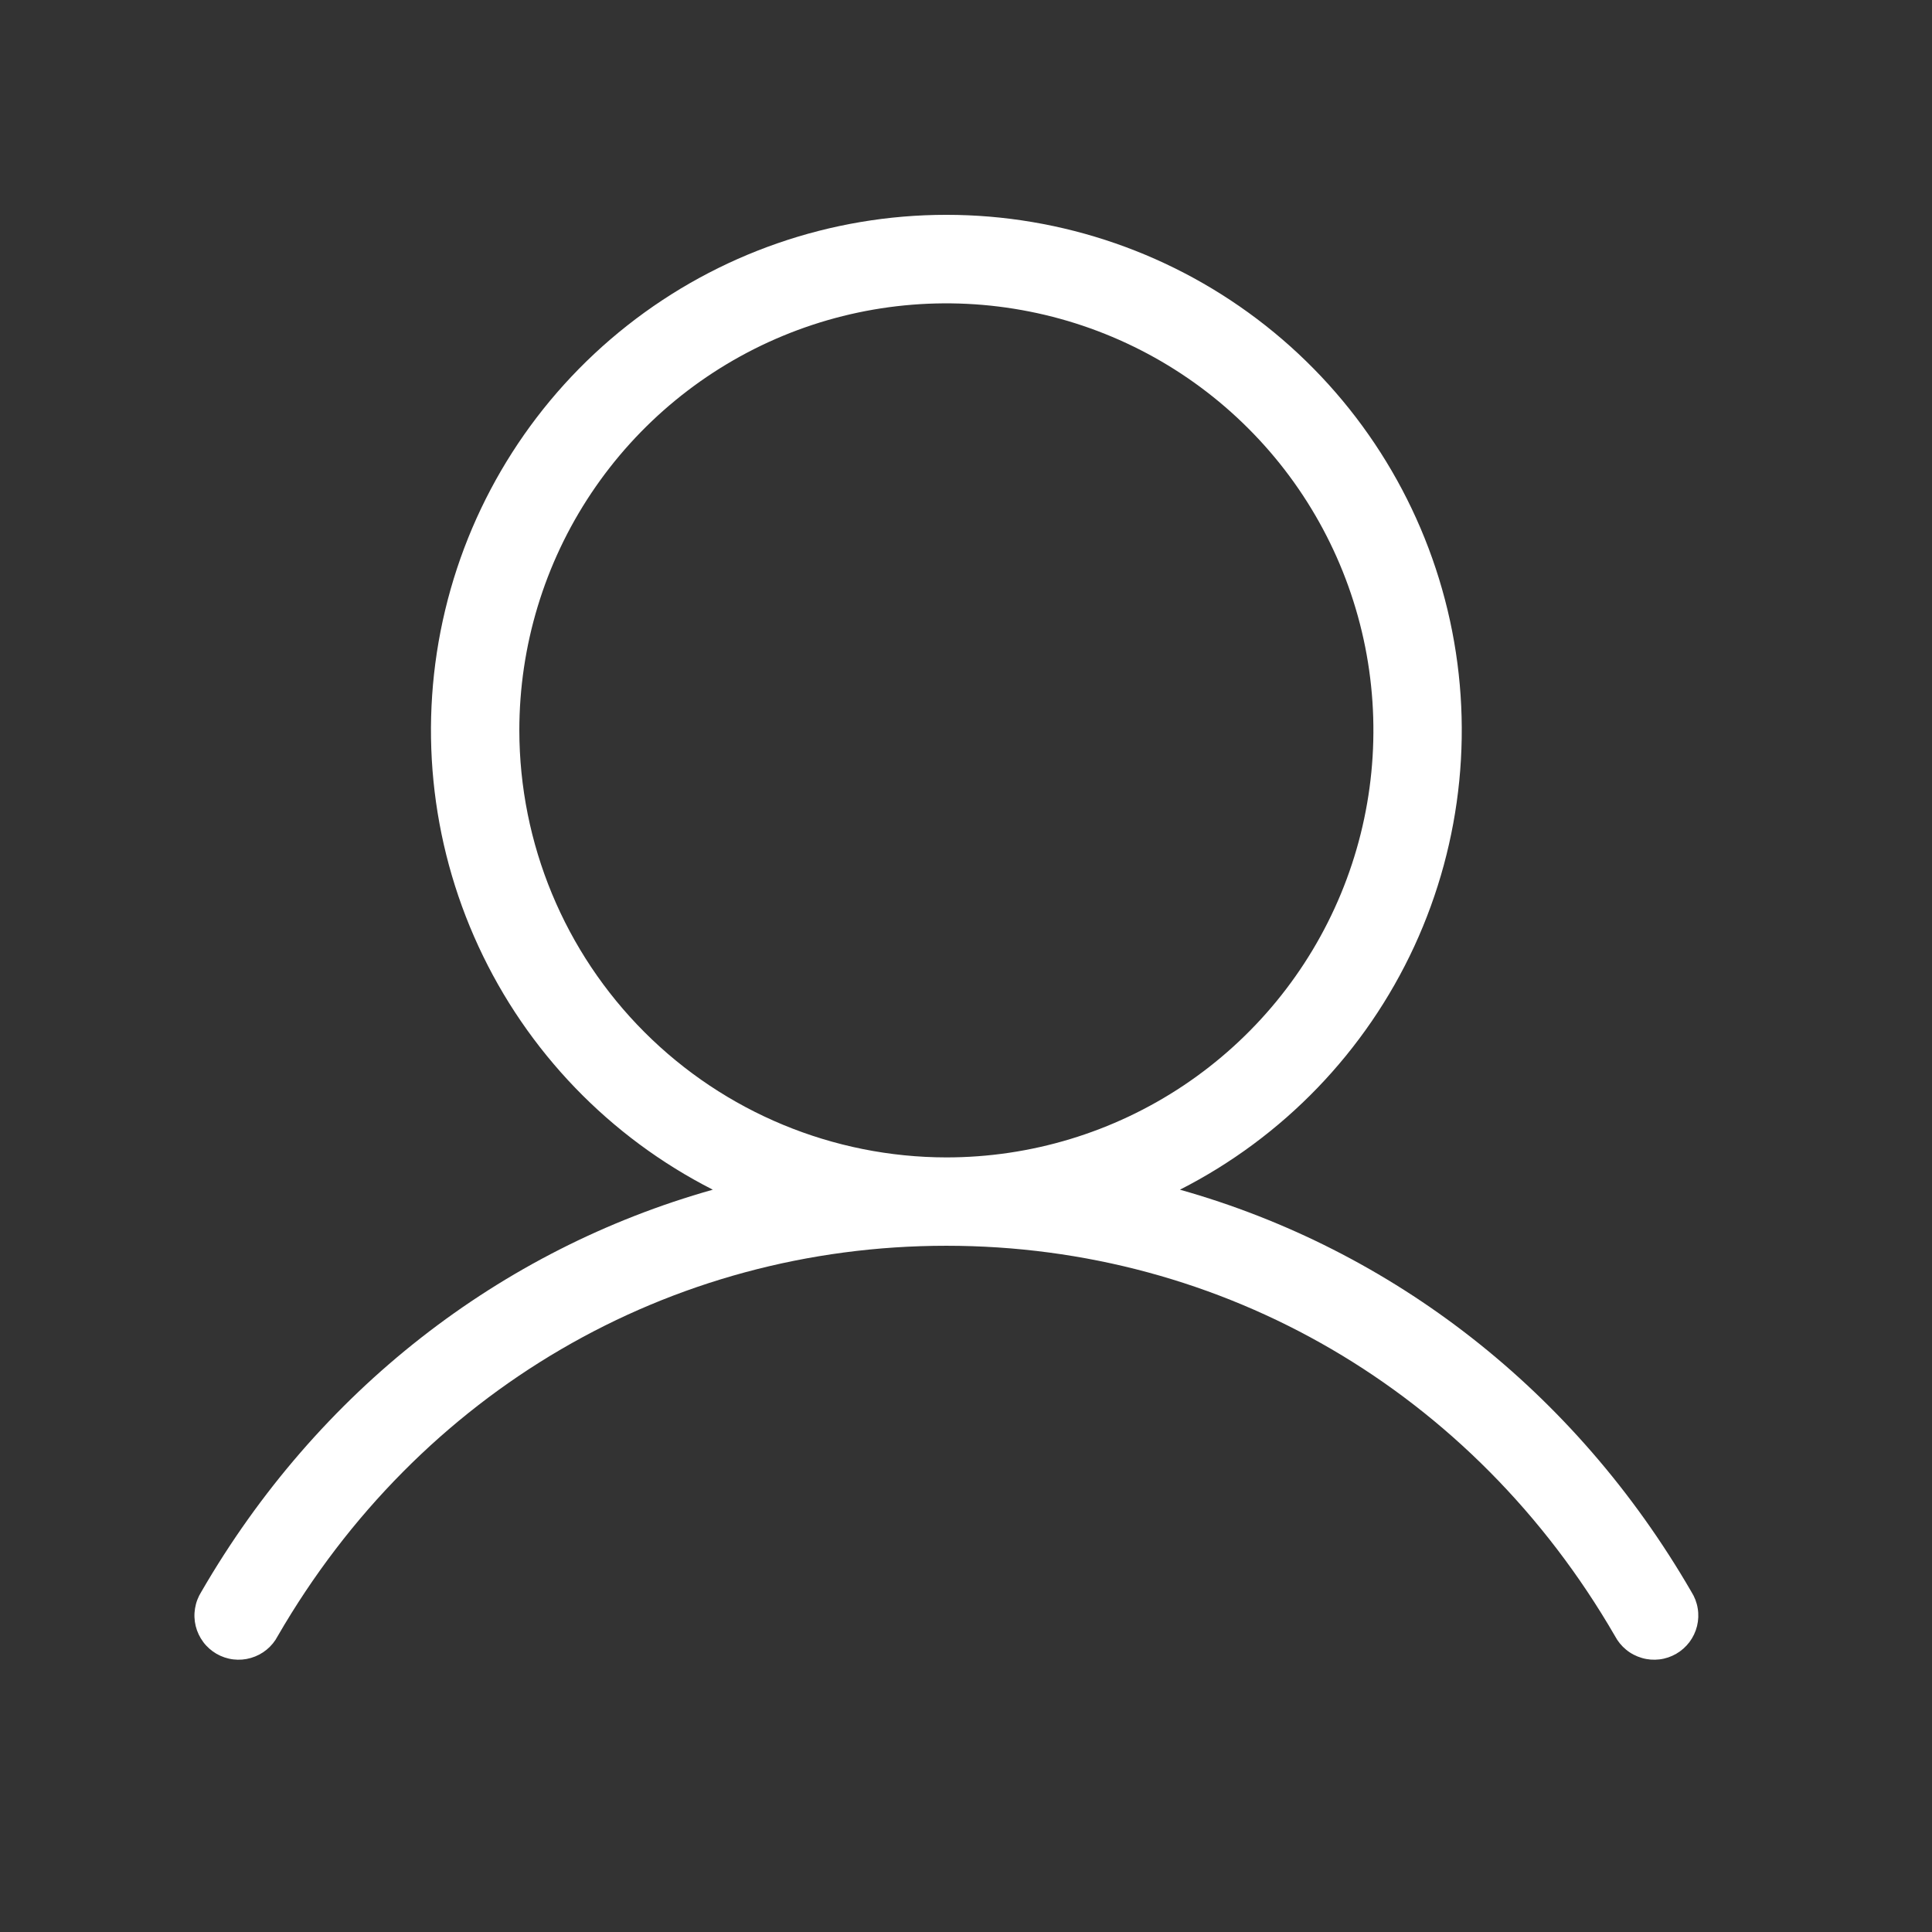 <svg width="41" height="41" viewBox="0 0 41 41" fill="none" xmlns="http://www.w3.org/2000/svg">
<rect x="0" y="0" width="41" height="41" fill="#333333" stroke="none"/>
<g id="User">
<path id="Vector" d="M35.894 33.781C33.424 29.512 29.546 26.517 25.04 25.247C27.23 24.133 28.982 22.314 30.013 20.083C31.043 17.852 31.293 15.338 30.72 12.948C30.147 10.558 28.786 8.431 26.857 6.909C24.927 5.387 22.541 4.559 20.083 4.559C17.626 4.559 15.24 5.387 13.31 6.909C11.38 8.431 10.019 10.558 9.447 12.948C8.874 15.338 9.123 17.852 10.154 20.083C11.184 22.314 12.936 24.133 15.127 25.247C10.621 26.516 6.743 29.511 4.272 33.781C4.205 33.888 4.159 34.007 4.139 34.132C4.118 34.257 4.123 34.384 4.153 34.507C4.183 34.63 4.238 34.745 4.314 34.847C4.389 34.948 4.485 35.032 4.594 35.096C4.704 35.159 4.825 35.2 4.951 35.215C5.076 35.23 5.203 35.22 5.325 35.184C5.446 35.149 5.559 35.09 5.657 35.01C5.755 34.93 5.836 34.831 5.894 34.719C8.896 29.533 14.199 26.437 20.083 26.437C25.968 26.437 31.271 29.533 34.272 34.719C34.331 34.831 34.412 34.93 34.51 35.01C34.607 35.09 34.721 35.149 34.842 35.184C34.963 35.22 35.091 35.23 35.216 35.215C35.342 35.2 35.463 35.159 35.572 35.096C35.682 35.032 35.777 34.948 35.853 34.847C35.929 34.745 35.984 34.63 36.014 34.507C36.044 34.384 36.049 34.257 36.028 34.132C36.008 34.007 35.962 33.888 35.894 33.781ZM11.021 15.5C11.021 13.707 11.552 11.955 12.548 10.465C13.544 8.975 14.959 7.813 16.615 7.127C18.271 6.441 20.093 6.262 21.851 6.612C23.609 6.961 25.224 7.824 26.491 9.092C27.759 10.359 28.622 11.974 28.972 13.732C29.321 15.49 29.142 17.312 28.456 18.968C27.77 20.624 26.608 22.039 25.118 23.035C23.628 24.031 21.876 24.562 20.083 24.562C17.681 24.559 15.377 23.604 13.678 21.905C11.979 20.206 11.024 17.903 11.021 15.5Z" fill="white"/>
</g>
</svg>

